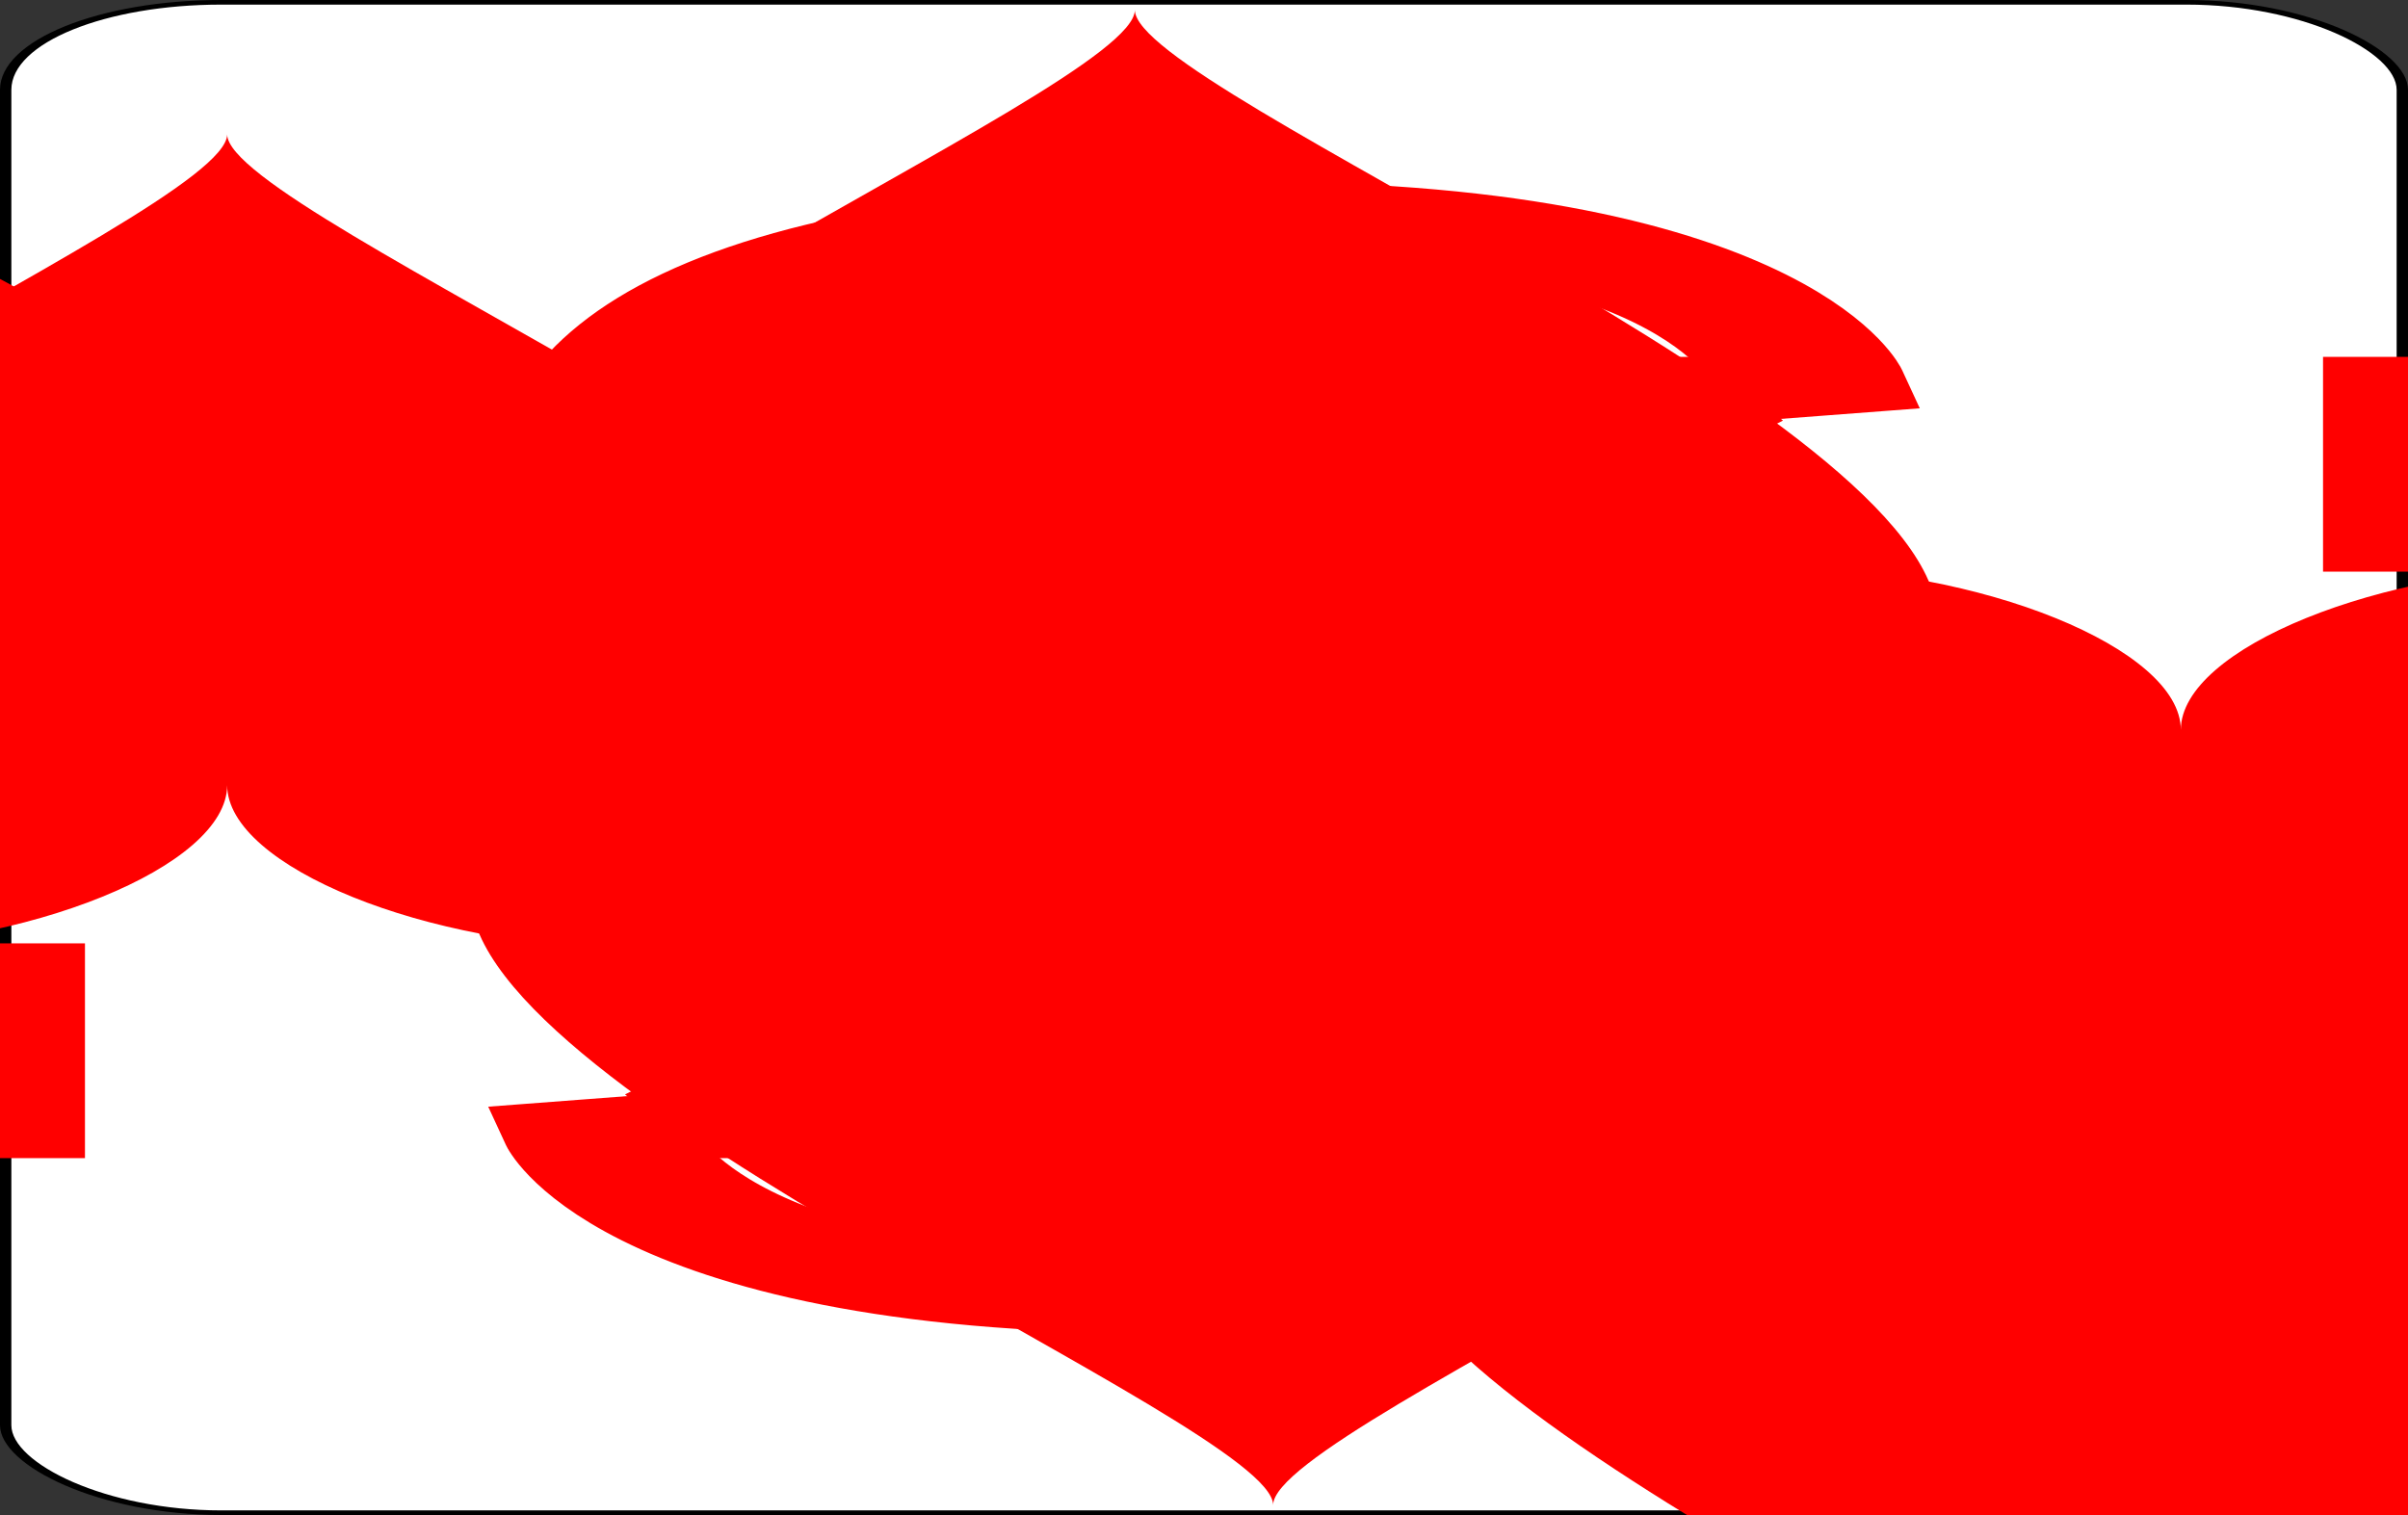 <?xml version='1.0' encoding='utf-8'?>
<svg xmlns="http://www.w3.org/2000/svg" xmlns:ns1="http://www.w3.org/1999/xlink" class="card" face="3H" height="24.615" preserveAspectRatio="none" viewBox="-106 -164.5 212 329" width="39.121" x="19.56" y="12.308"><rect x="-106" y="-164.5" width="212" height="329" fill="#333333" stroke="none"/><symbol id="SH3" preserveAspectRatio="xMinYMid" viewBox="-600 -600 1200 1200"><path d="M0 -300C0 -400 100 -500 200 -500C300 -500 400 -400 400 -250C400 0 0 400 0 500C0 400 -400 0 -400 -250C-400 -400 -300 -500 -200 -500C-100 -500 0 -400 -0 -300Z" fill="red" /></symbol><symbol id="VH3" preserveAspectRatio="xMinYMid" viewBox="-500 -500 1000 1000"><path d="M-250 -320L-250 -460L200 -460L-110 -80C-100 -90 -50 -120 0 -120C200 -120 250 0 250 150C250 350 170 460 -30 460C-230 460 -260 300 -260 300" fill="none" stroke="red" stroke-linecap="square" stroke-miterlimit="1.5" stroke-width="80" /></symbol><rect fill="white" height="328" rx="19" ry="19" stroke="black" width="211" x="-105.5" y="-164" /><use height="50" x="-104" y="-145.5" ns1:href="#VH3" /><use height="50" x="54" y="-145.5" ns1:href="#VH3" /><use height="41.827" x="-99.913" y="-90.5" ns1:href="#SH3" /><use height="41.827" x="58.087" y="-90.5" ns1:href="#SH3" /><use height="40" x="-20" y="-117.501" ns1:href="#SH3" /><use height="40" x="-20" y="-20" ns1:href="#SH3" /><g transform="rotate(180)"><use height="50" x="-104" y="-145.5" ns1:href="#VH3" /><use height="50" x="54" y="-145.5" ns1:href="#VH3" /><use height="41.827" x="-99.913" y="-90.5" ns1:href="#SH3" /><use height="41.827" x="58.087" y="-90.5" ns1:href="#SH3" /><use height="40" x="-20" y="-117.501" ns1:href="#SH3" /></g></svg>